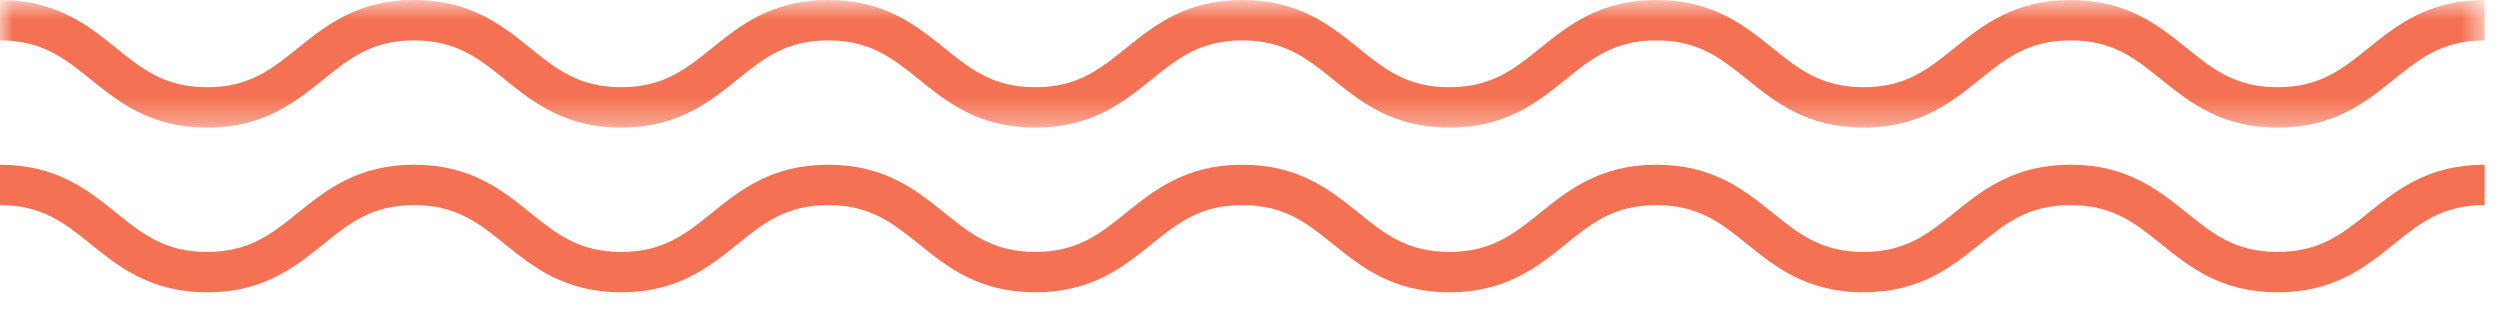 <?xml version="1.0" encoding="UTF-8"?>
<svg width="96px" height="12px" viewBox="0 0 96 12" version="1.1" xmlns="http://www.w3.org/2000/svg" xmlns:xlink="http://www.w3.org/1999/xlink">
    <!-- Generator: Sketch 41.2 (35397) - http://www.bohemiancoding.com/sketch -->
    <title>Page 1</title>
    <desc>Created with Sketch.</desc>
    <defs>
        <polygon id="path-1" points="95.409 3.225 95.409 0.776 0 0.776 0 3.225 0 5.675 95.409 5.675 95.409 3.225"></polygon>
    </defs>
    <g id="Page-1" stroke="none" stroke-width="1" fill="none" fill-rule="evenodd">
        <g id="Home-Copy-2" transform="translate(-692, -243)">
            <g id="Page-1" transform="translate(692, 242)">
                <g id="Group-3" transform="translate(0, 0.224)">
                    <mask id="mask-2" fill="white">
                        <use xlink:href="#path-1"></use>
                    </mask>
                    <g id="Clip-2"></g>
                    <path d="M87.458,5.675 C85.286,5.675 84.069,4.694 82.996,3.829 C81.996,3.023 81.132,2.326 79.508,2.326 C77.883,2.326 77.02,3.023 76.019,3.829 C74.945,4.694 73.728,5.675 71.557,5.675 C69.386,5.675 68.168,4.694 67.095,3.829 C66.094,3.023 65.23,2.326 63.605,2.326 C61.981,2.326 61.117,3.023 60.117,3.829 C59.044,4.694 57.827,5.675 55.655,5.675 C53.484,5.675 52.267,4.694 51.193,3.829 C50.192,3.023 49.329,2.326 47.704,2.326 C46.08,2.326 45.216,3.023 44.216,3.829 C43.142,4.694 41.926,5.675 39.754,5.675 C37.583,5.675 36.365,4.694 35.292,3.829 C34.291,3.023 33.428,2.326 31.803,2.326 C30.179,2.326 29.314,3.023 28.314,3.829 C27.24,4.694 26.024,5.675 23.853,5.675 C21.682,5.675 20.464,4.694 19.391,3.829 C18.39,3.023 17.526,2.326 15.901,2.326 C14.277,2.326 13.413,3.023 12.413,3.829 C11.339,4.694 10.123,5.675 7.951,5.675 C5.78,5.675 4.562,4.694 3.489,3.829 C2.488,3.023 1.625,2.326 0,2.326 L0,0.776 C2.171,0.776 3.389,1.757 4.462,2.622 C5.463,3.429 6.326,4.125 7.951,4.125 C9.575,4.125 10.439,3.429 11.439,2.622 C12.514,1.757 13.729,0.776 15.901,0.776 C18.072,0.776 19.29,1.757 20.363,2.622 C21.364,3.429 22.228,4.125 23.853,4.125 C25.477,4.125 26.341,3.429 27.341,2.622 C28.415,1.757 29.631,0.776 31.803,0.776 C33.974,0.776 35.191,1.757 36.265,2.622 C37.266,3.429 38.129,4.125 39.754,4.125 C41.378,4.125 42.242,3.429 43.242,2.622 C44.316,1.757 45.532,0.776 47.704,0.776 C49.875,0.776 51.093,1.757 52.166,2.622 C53.167,3.429 54.03,4.125 55.655,4.125 C57.28,4.125 58.144,3.429 59.145,2.622 C60.218,1.757 61.435,0.776 63.605,0.776 C65.776,0.776 66.994,1.757 68.067,2.622 C69.068,3.429 69.932,4.125 71.557,4.125 C73.182,4.125 74.045,3.429 75.046,2.622 C76.119,1.757 77.337,0.776 79.508,0.776 C81.679,0.776 82.896,1.757 83.969,2.622 C84.97,3.429 85.833,4.125 87.458,4.125 C89.083,4.125 89.946,3.429 90.947,2.622 C92.02,1.757 93.238,0.776 95.409,0.776 L95.409,2.326 C93.784,2.326 92.921,3.023 91.92,3.829 C90.847,4.694 89.629,5.675 87.458,5.675" id="Fill-1" fill="#F47253" mask="url(#mask-2)"></path>
                </g>
                <path d="M87.458,12.224 C85.286,12.224 84.069,11.243 82.996,10.378 C81.996,9.571 81.132,8.875 79.508,8.875 C77.884,8.875 77.02,9.571 76.019,10.378 C74.945,11.243 73.729,12.224 71.557,12.224 C69.385,12.224 68.168,11.243 67.095,10.378 C66.094,9.571 65.229,8.875 63.605,8.875 C61.981,8.875 61.117,9.571 60.117,10.378 C59.044,11.243 57.827,12.224 55.655,12.224 C53.484,12.224 52.267,11.243 51.193,10.378 C50.192,9.571 49.329,8.875 47.704,8.875 C46.08,8.875 45.216,9.571 44.216,10.378 C43.142,11.243 41.926,12.224 39.754,12.224 C37.582,12.224 36.365,11.243 35.292,10.378 C34.291,9.571 33.427,8.875 31.803,8.875 C30.179,8.875 29.314,9.571 28.314,10.378 C27.24,11.243 26.024,12.224 23.853,12.224 C21.681,12.224 20.464,11.243 19.391,10.378 C18.39,9.571 17.525,8.875 15.901,8.875 C14.277,8.875 13.413,9.571 12.413,10.378 C11.339,11.243 10.123,12.224 7.951,12.224 C5.78,12.224 4.562,11.243 3.489,10.378 C2.488,9.571 1.624,8.875 0,8.875 L0,7.325 C2.172,7.325 3.389,8.306 4.462,9.171 C5.463,9.978 6.326,10.674 7.951,10.674 C9.575,10.674 10.439,9.978 11.439,9.171 C12.514,8.306 13.729,7.325 15.901,7.325 C18.073,7.325 19.29,8.306 20.363,9.171 C21.364,9.978 22.229,10.674 23.853,10.674 C25.477,10.674 26.341,9.978 27.341,9.171 C28.415,8.306 29.631,7.325 31.803,7.325 C33.975,7.325 35.191,8.306 36.265,9.171 C37.266,9.978 38.13,10.674 39.754,10.674 C41.378,10.674 42.242,9.978 43.242,9.171 C44.316,8.306 45.532,7.325 47.704,7.325 C49.875,7.325 51.093,8.306 52.166,9.171 C53.167,9.978 54.031,10.674 55.655,10.674 C57.28,10.674 58.144,9.977 59.145,9.171 C60.218,8.306 61.435,7.325 63.605,7.325 C65.777,7.325 66.994,8.306 68.067,9.171 C69.068,9.978 69.933,10.674 71.557,10.674 C73.181,10.674 74.045,9.978 75.046,9.171 C76.119,8.306 77.336,7.325 79.508,7.325 C81.679,7.325 82.896,8.306 83.969,9.171 C84.97,9.977 85.833,10.674 87.458,10.674 C89.082,10.674 89.946,9.978 90.947,9.171 C92.02,8.306 93.237,7.325 95.409,7.325 L95.409,8.875 C93.785,8.875 92.921,9.571 91.92,10.378 C90.847,11.243 89.63,12.224 87.458,12.224" id="Fill-4" fill="#F47253"></path>
            </g>
        </g>
    </g>
</svg>